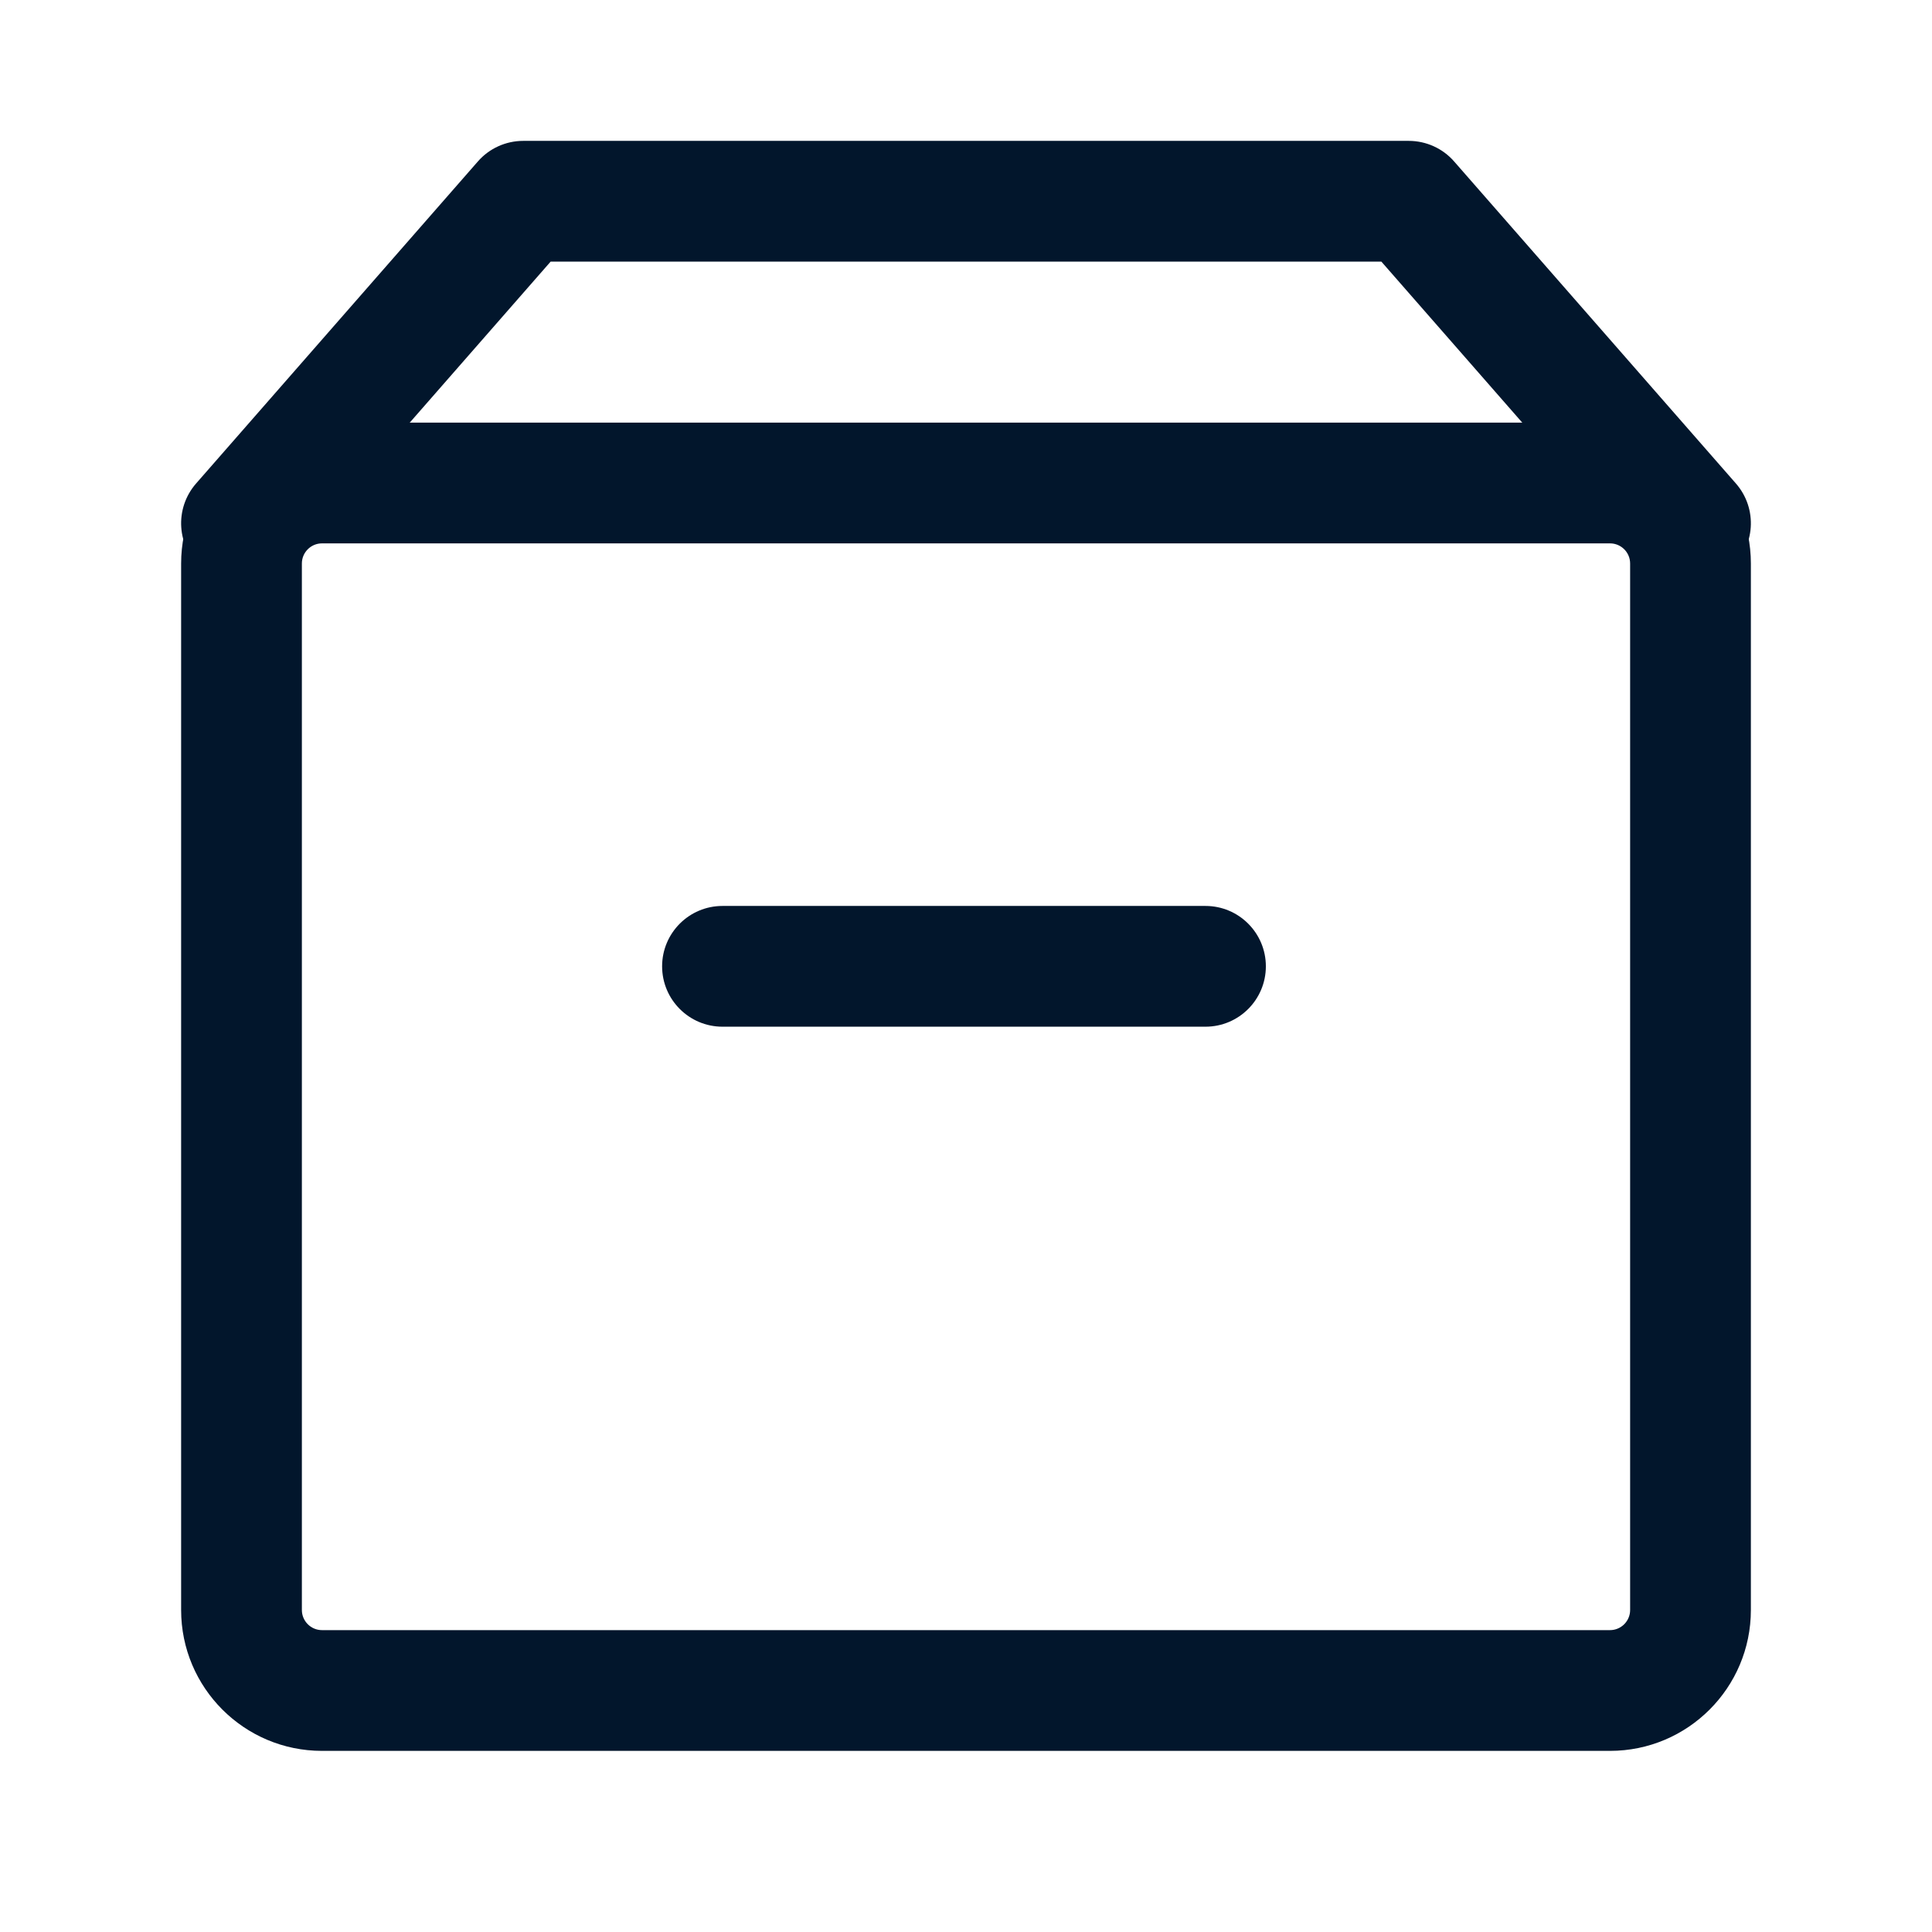 <svg width="24" height="24" viewBox="0 0 24 24" fill="none" xmlns="http://www.w3.org/2000/svg">
<path fill-rule="evenodd" clip-rule="evenodd" d="M4 6.75C3.862 6.75 3.75 6.862 3.75 7V20C3.75 20.138 3.862 20.25 4 20.25H20C20.138 20.25 20.25 20.138 20.25 20V7C20.25 6.862 20.138 6.75 20 6.75H4ZM2.25 7C2.25 6.034 3.034 5.25 4 5.25H20C20.966 5.25 21.75 6.034 21.75 7V20C21.75 20.966 20.966 21.75 20 21.75H4C3.034 21.75 2.25 20.966 2.25 20V7Z" fill="#02162C"/>
<path fill-rule="evenodd" clip-rule="evenodd" d="M8.225 12.004C8.225 11.59 8.561 11.254 8.975 11.254H14.975C15.389 11.254 15.725 11.59 15.725 12.004C15.725 12.418 15.389 12.754 14.975 12.754H8.975C8.561 12.754 8.225 12.418 8.225 12.004Z" fill="#02162C"/>
<path fill-rule="evenodd" clip-rule="evenodd" d="M5.936 2.006C6.078 1.843 6.284 1.75 6.5 1.75H17.5C17.716 1.75 17.922 1.843 18.064 2.006L21.564 6.006C21.837 6.318 21.806 6.792 21.494 7.064C21.182 7.337 20.708 7.306 20.436 6.994L17.16 3.25H6.84L3.564 6.994C3.292 7.306 2.818 7.337 2.506 7.064C2.194 6.792 2.163 6.318 2.436 6.006L5.936 2.006Z" fill="#02162C"/>
</svg>

